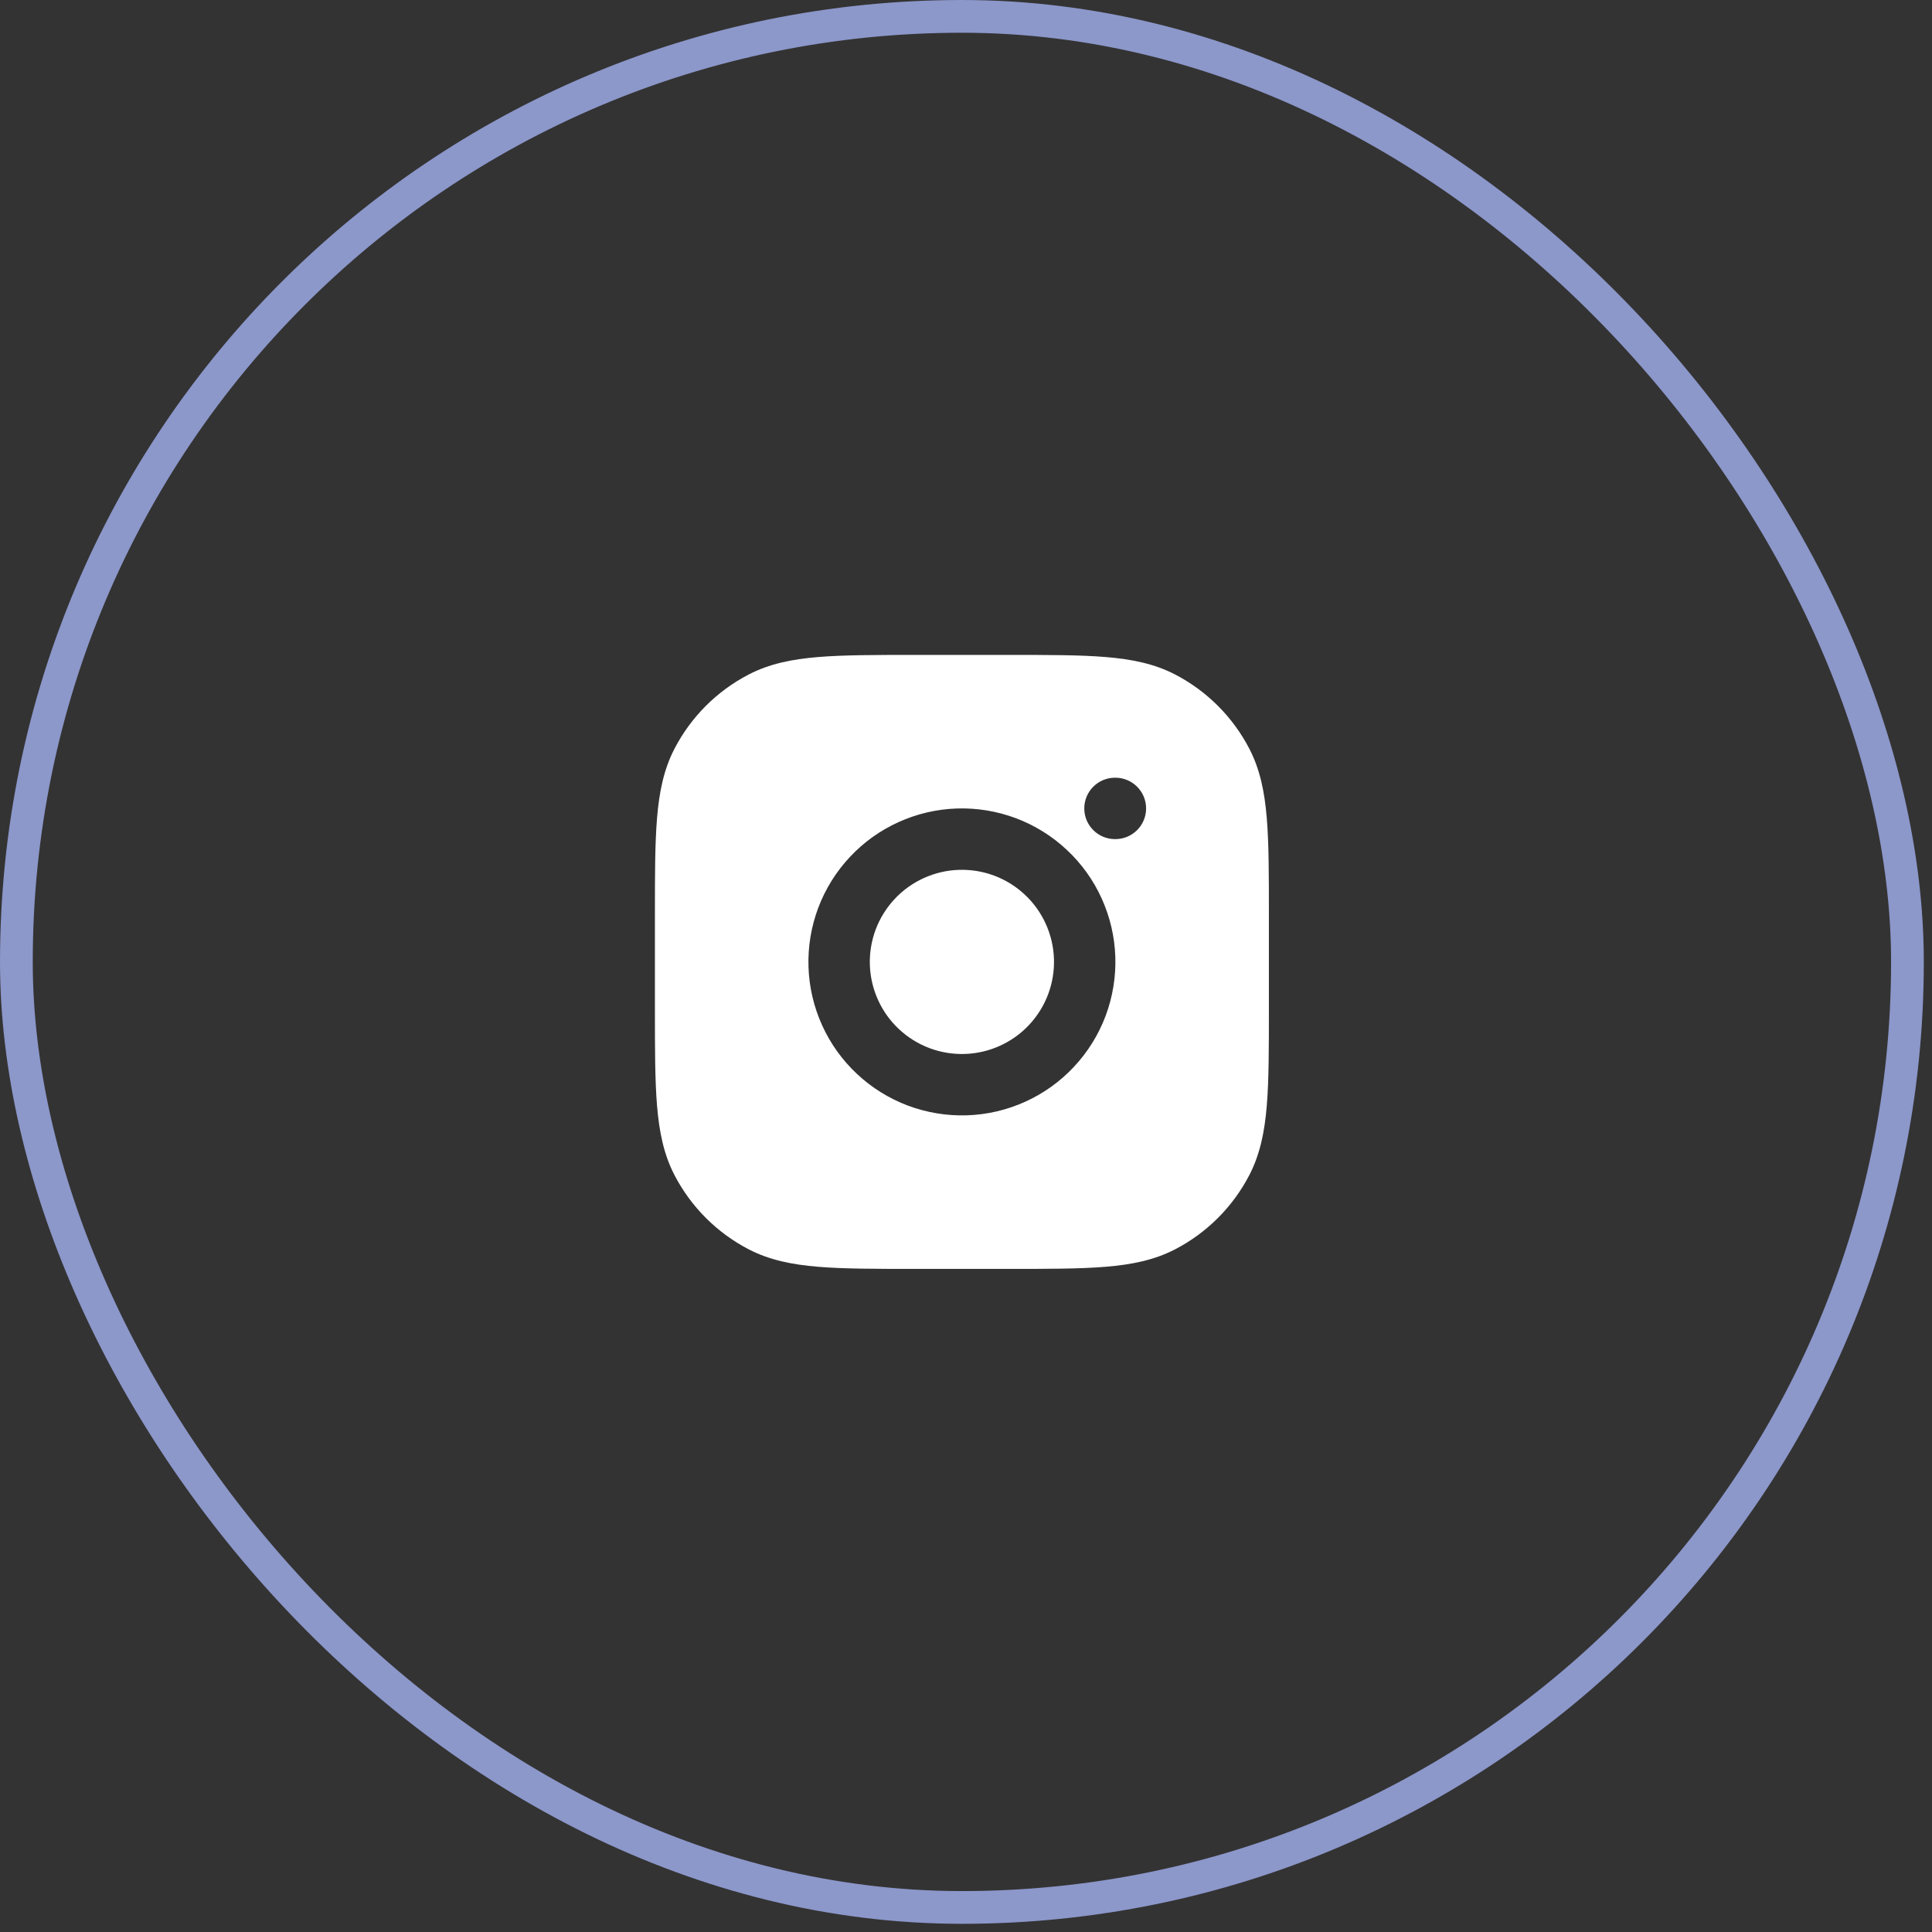 <svg width="59" height="59" viewBox="0 0 59 59" fill="none" xmlns="http://www.w3.org/2000/svg">
<rect x="0" y="0" width="59" height="59" fill="#333333" stroke="none"/>
<path d="M29.282 26.564C29.651 26.552 30.019 26.612 30.365 26.742C30.71 26.872 31.027 27.069 31.297 27.322C31.567 27.574 31.784 27.877 31.936 28.213C32.089 28.55 32.174 28.913 32.186 29.282C32.198 29.651 32.138 30.019 32.008 30.365C31.878 30.71 31.681 31.027 31.428 31.297C31.176 31.567 30.873 31.784 30.537 31.936C30.2 32.089 29.837 32.174 29.468 32.186C29.099 32.198 28.731 32.138 28.385 32.008C28.04 31.878 27.723 31.681 27.453 31.428C27.183 31.176 26.966 30.873 26.814 30.537C26.661 30.2 26.576 29.837 26.564 29.468C26.552 29.099 26.612 28.731 26.742 28.385C26.872 28.04 27.069 27.723 27.322 27.453C27.574 27.183 27.877 26.966 28.213 26.814C28.55 26.661 28.913 26.576 29.282 26.564Z" fill="white"/>
<path fill-rule="evenodd" clip-rule="evenodd" d="M30.81 20H27.94C26.729 20 25.762 20 24.982 20.065C24.182 20.131 23.494 20.271 22.864 20.598C21.893 21.102 21.102 21.893 20.598 22.864C20.271 23.494 20.131 24.182 20.065 24.982C20 25.762 20 26.729 20 27.94V30.81C20 32.021 20 32.987 20.065 33.768C20.131 34.568 20.271 35.256 20.598 35.886C21.102 36.857 21.893 37.648 22.864 38.152C23.494 38.479 24.182 38.619 24.982 38.685C25.762 38.75 26.729 38.75 27.94 38.75H30.81C32.021 38.75 32.987 38.75 33.768 38.685C34.568 38.619 35.256 38.479 35.886 38.152C36.857 37.648 37.648 36.857 38.152 35.886C38.479 35.256 38.619 34.568 38.685 33.768C38.75 32.987 38.75 32.021 38.75 30.81V27.94C38.75 26.729 38.75 25.762 38.685 24.982C38.619 24.182 38.479 23.494 38.152 22.864C37.648 21.893 36.857 21.102 35.886 20.598C35.256 20.271 34.568 20.131 33.768 20.065C32.987 20 32.021 20 30.81 20ZM31.025 24.987C30.448 24.771 29.835 24.67 29.22 24.69C28.605 24.71 28 24.852 27.439 25.106C26.878 25.36 26.373 25.722 25.953 26.172C25.532 26.621 25.204 27.149 24.987 27.725C24.771 28.302 24.67 28.915 24.69 29.53C24.71 30.145 24.852 30.75 25.106 31.311C25.36 31.872 25.722 32.377 26.172 32.797C26.621 33.218 27.149 33.546 27.725 33.763C28.302 33.979 28.915 34.08 29.53 34.06C30.145 34.04 30.75 33.898 31.311 33.644C31.872 33.39 32.377 33.028 32.797 32.578C33.218 32.129 33.546 31.601 33.763 31.025C33.979 30.448 34.08 29.835 34.06 29.22C34.04 28.605 33.898 28 33.644 27.439C33.39 26.878 33.028 26.373 32.578 25.953C32.129 25.532 31.601 25.204 31.025 24.987ZM34.062 23.75C34.58 23.75 35 24.17 35 24.688C35 25.205 34.58 25.625 34.062 25.625H34.05C33.532 25.625 33.112 25.205 33.112 24.688C33.112 24.17 33.532 23.75 34.05 23.75H34.062Z" fill="white"/>
<rect x="0.5" y="0.5" width="57.75" height="57.75" rx="28.875" stroke="#8C97CA"/>
</svg>
